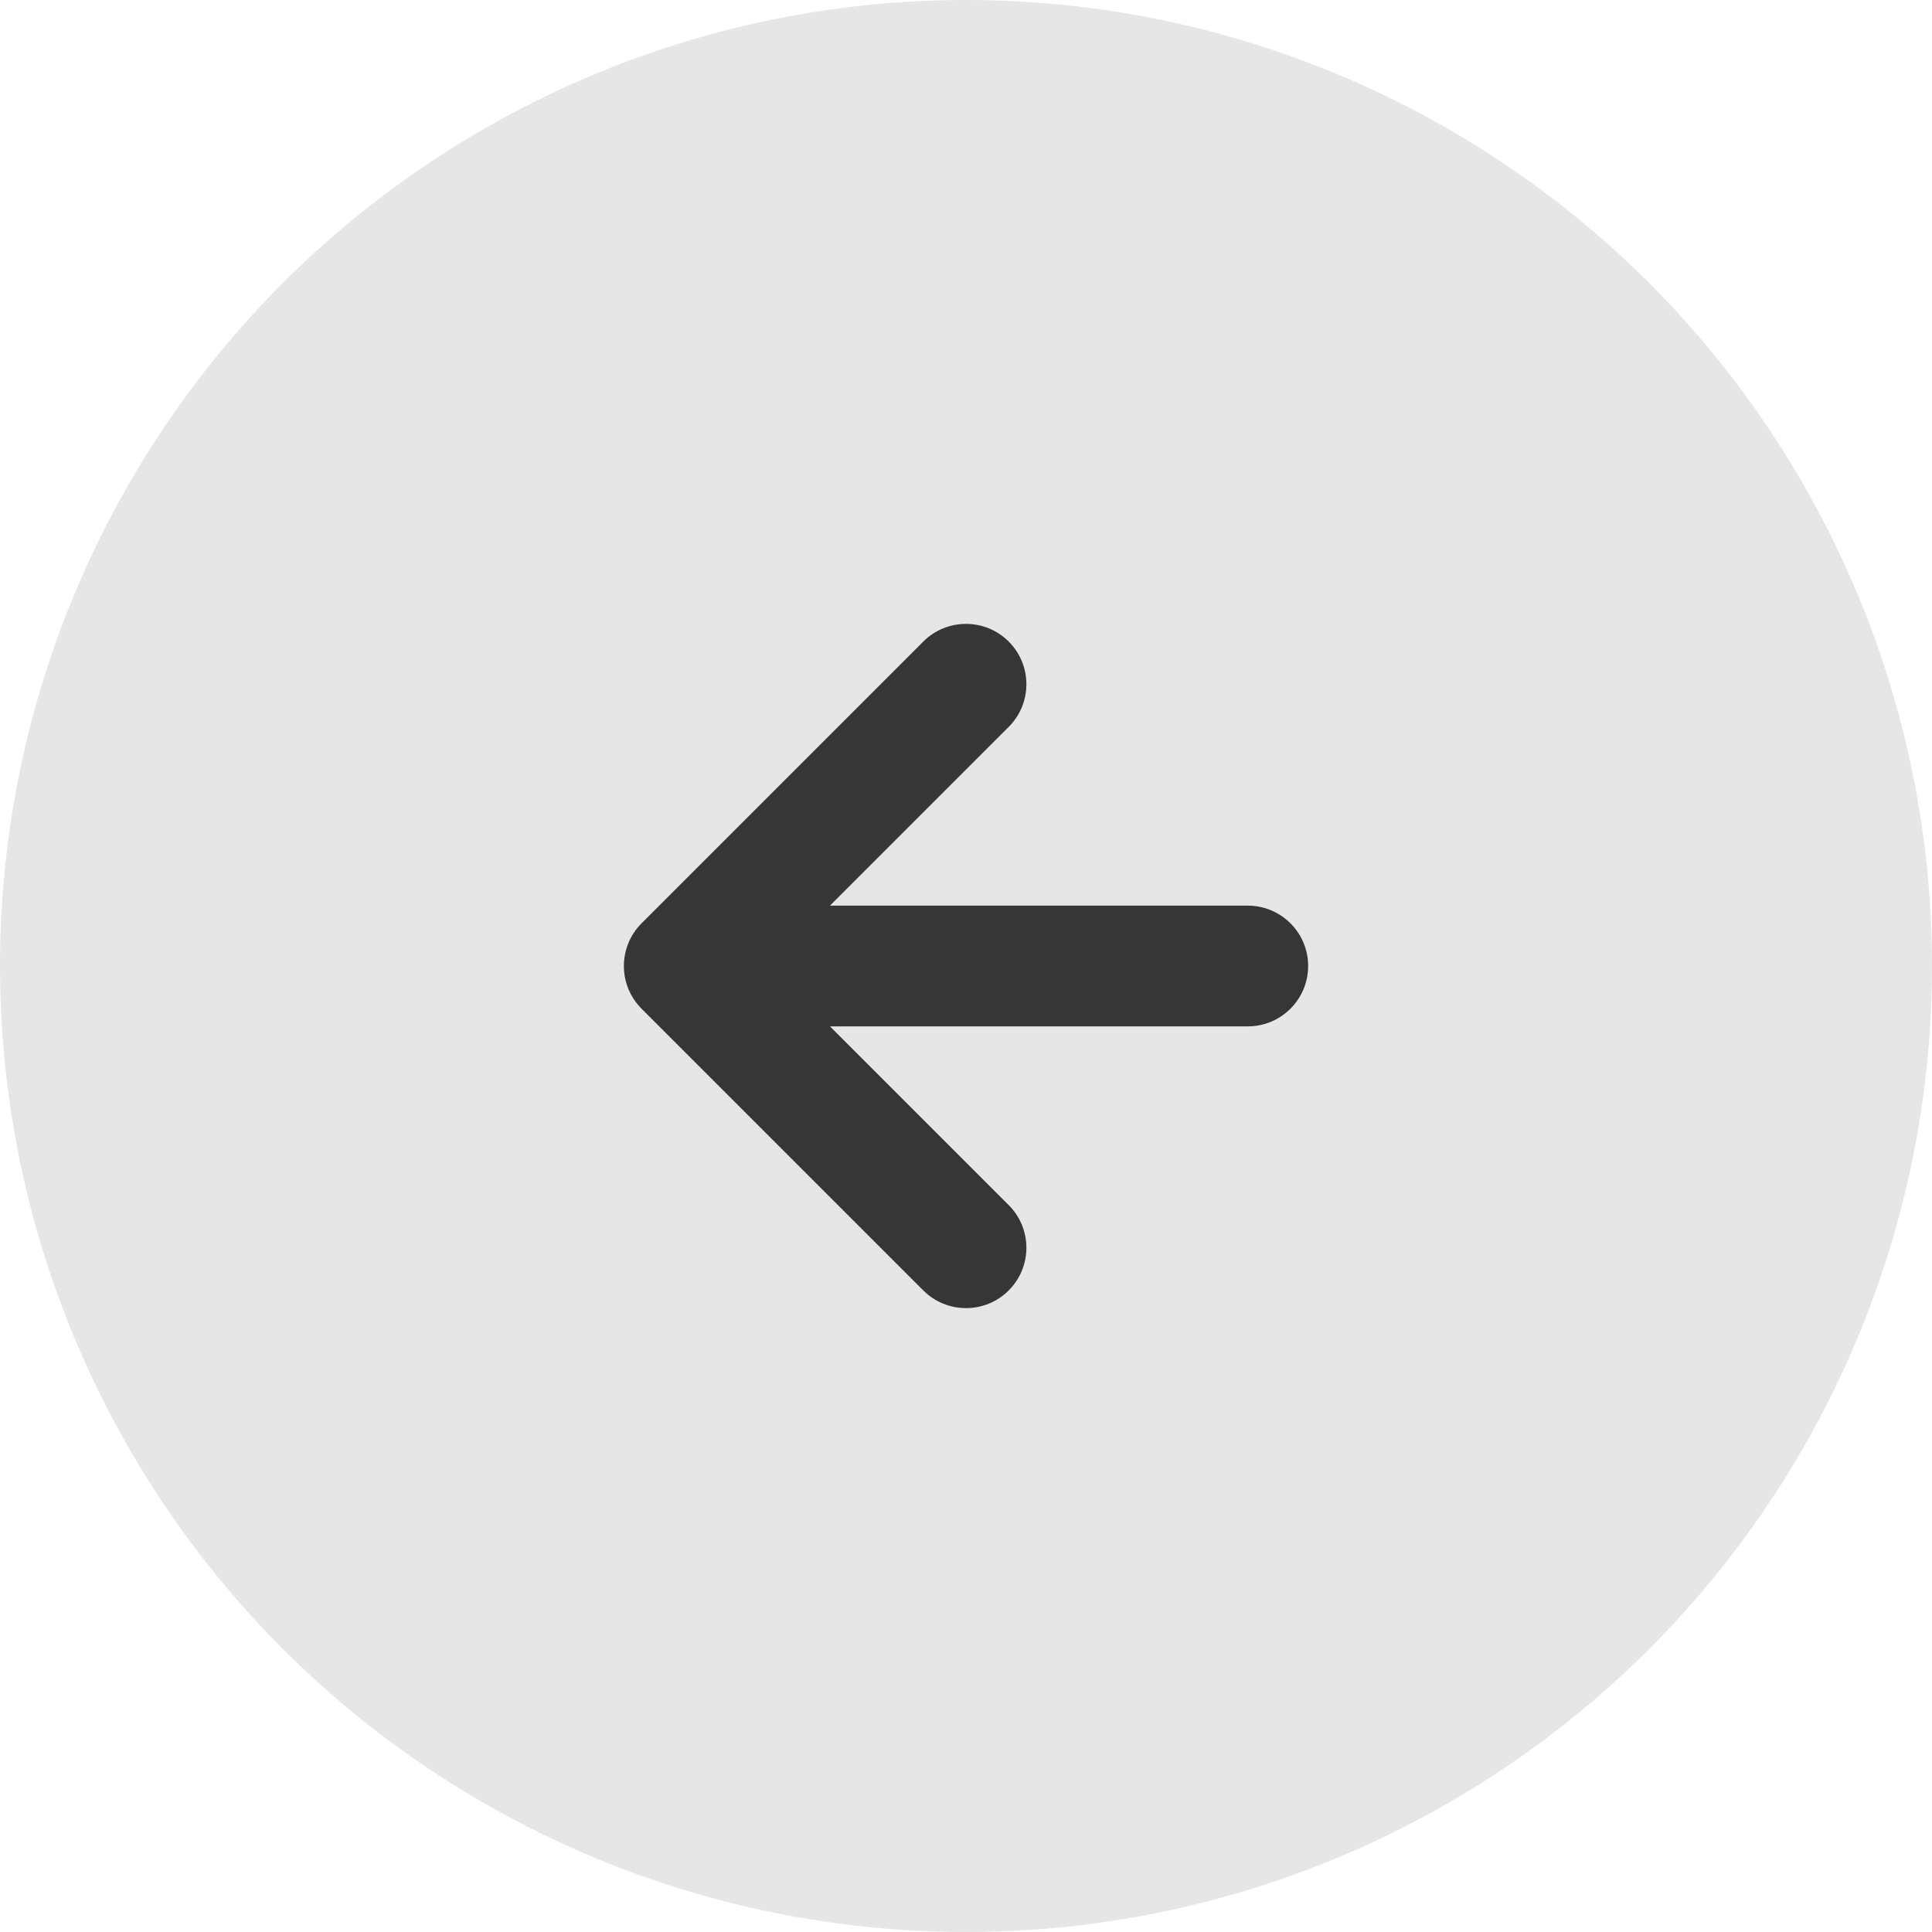 <svg width="32" height="32" viewBox="0 0 32 32" fill="none" xmlns="http://www.w3.org/2000/svg">
<circle r="16" transform="matrix(-1 0 0 1 16 16)" fill="black" fill-opacity="0.1"/>
<path d="M20.667 15C21.219 15 21.667 15.448 21.667 16C21.667 16.552 21.219 17 20.667 17V15ZM11.333 16L10.626 16.707C10.236 16.317 10.236 15.684 10.626 15.293L11.333 16ZM15.293 10.626C15.683 10.236 16.317 10.236 16.707 10.626C17.098 11.017 17.098 11.65 16.707 12.04L15.293 10.626ZM16.707 19.96C17.098 20.35 17.098 20.983 16.707 21.374C16.317 21.764 15.683 21.764 15.293 21.374L16.707 19.96ZM20.667 17H11.333V15H20.667V17ZM16.707 12.04L12.04 16.707L10.626 15.293L15.293 10.626L16.707 12.04ZM12.04 15.293L16.707 19.96L15.293 21.374L10.626 16.707L12.04 15.293Z" fill="#363636"/>
</svg>
